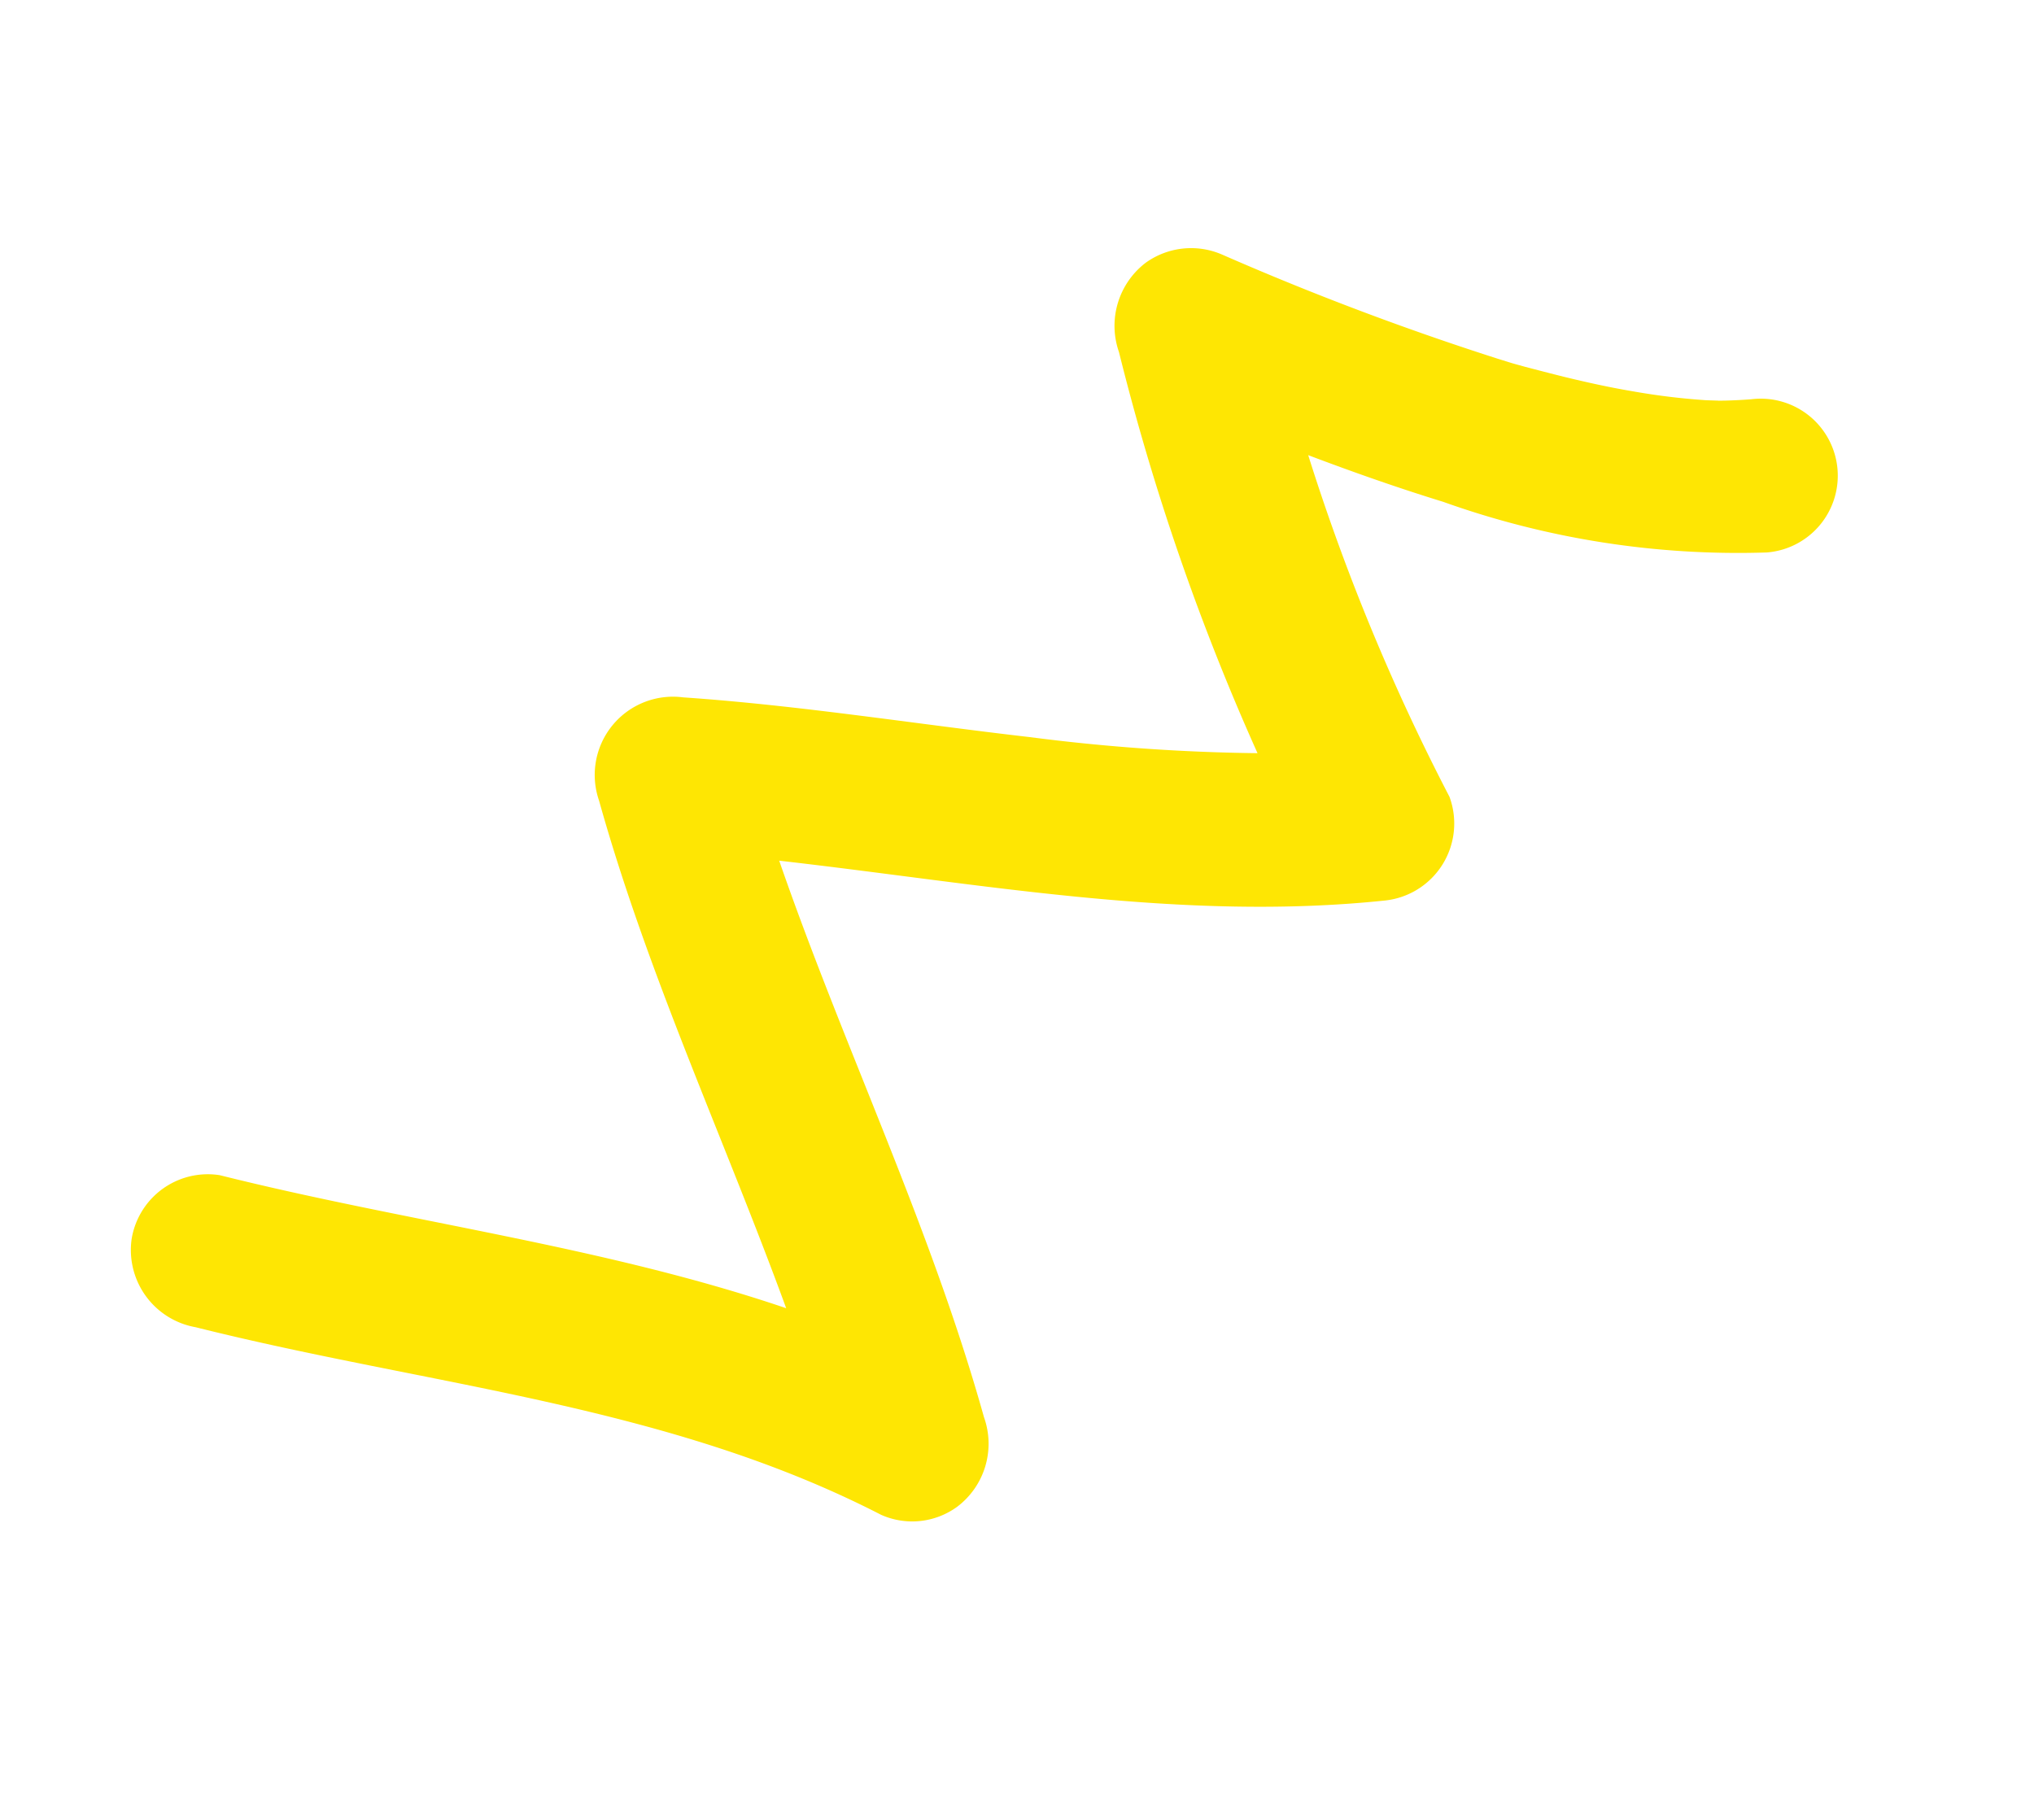 <svg xmlns="http://www.w3.org/2000/svg" width="47.783" height="42.749" viewBox="0 0 47.783 42.749">
  <g id="Group_182" data-name="Group 182" transform="matrix(0.809, -0.588, 0.588, 0.809, 0, 25.735)">
    <g id="Group_180" data-name="Group 180">
      <path id="Path_12924" data-name="Path 12924" d="M10.949,20.134a1.793,1.793,0,0,0,1.561.9A1.855,1.855,0,0,0,14.254,19.7c1.621-4.362,2.443-8.96,3.794-13.4,3.513,3.219,6.807,6.724,10.962,9.124a1.819,1.819,0,0,0,2.656-1.081A49.8,49.8,0,0,1,33.7,5.9c.614.936,1.25,1.858,1.922,2.754a20.57,20.57,0,0,0,5.447,5.428,1.809,1.809,0,1,0,1.825-3.123c-.173-.106-.342-.216-.508-.33l-.142-.1c.045.03-.227-.176-.252-.2a15.893,15.893,0,0,1-1.253-1.17c-.383-.391-.745-.8-1.1-1.219-.2-.238-.4-.482-.6-.726-.254-.318-.168-.211-.413-.538A67.42,67.42,0,0,1,34.834.9,1.828,1.828,0,0,0,33.272,0a1.864,1.864,0,0,0-1.744,1.328,55.952,55.952,0,0,0-2.907,9.535,45.461,45.461,0,0,1-4.109-3.454C22.5,5.56,20.572,3.623,18.477,1.869a1.838,1.838,0,0,0-3.022.8C13.975,6.649,13.162,10.827,12,14.9,9.378,11.187,6,8.044,3.073,4.548a1.813,1.813,0,0,0-2.557,0,1.843,1.843,0,0,0,0,2.557C4.173,11.474,8.4,15.082,10.949,20.134" transform="translate(0)" fill="#fee603"/>
    </g>
  </g>
</svg>
